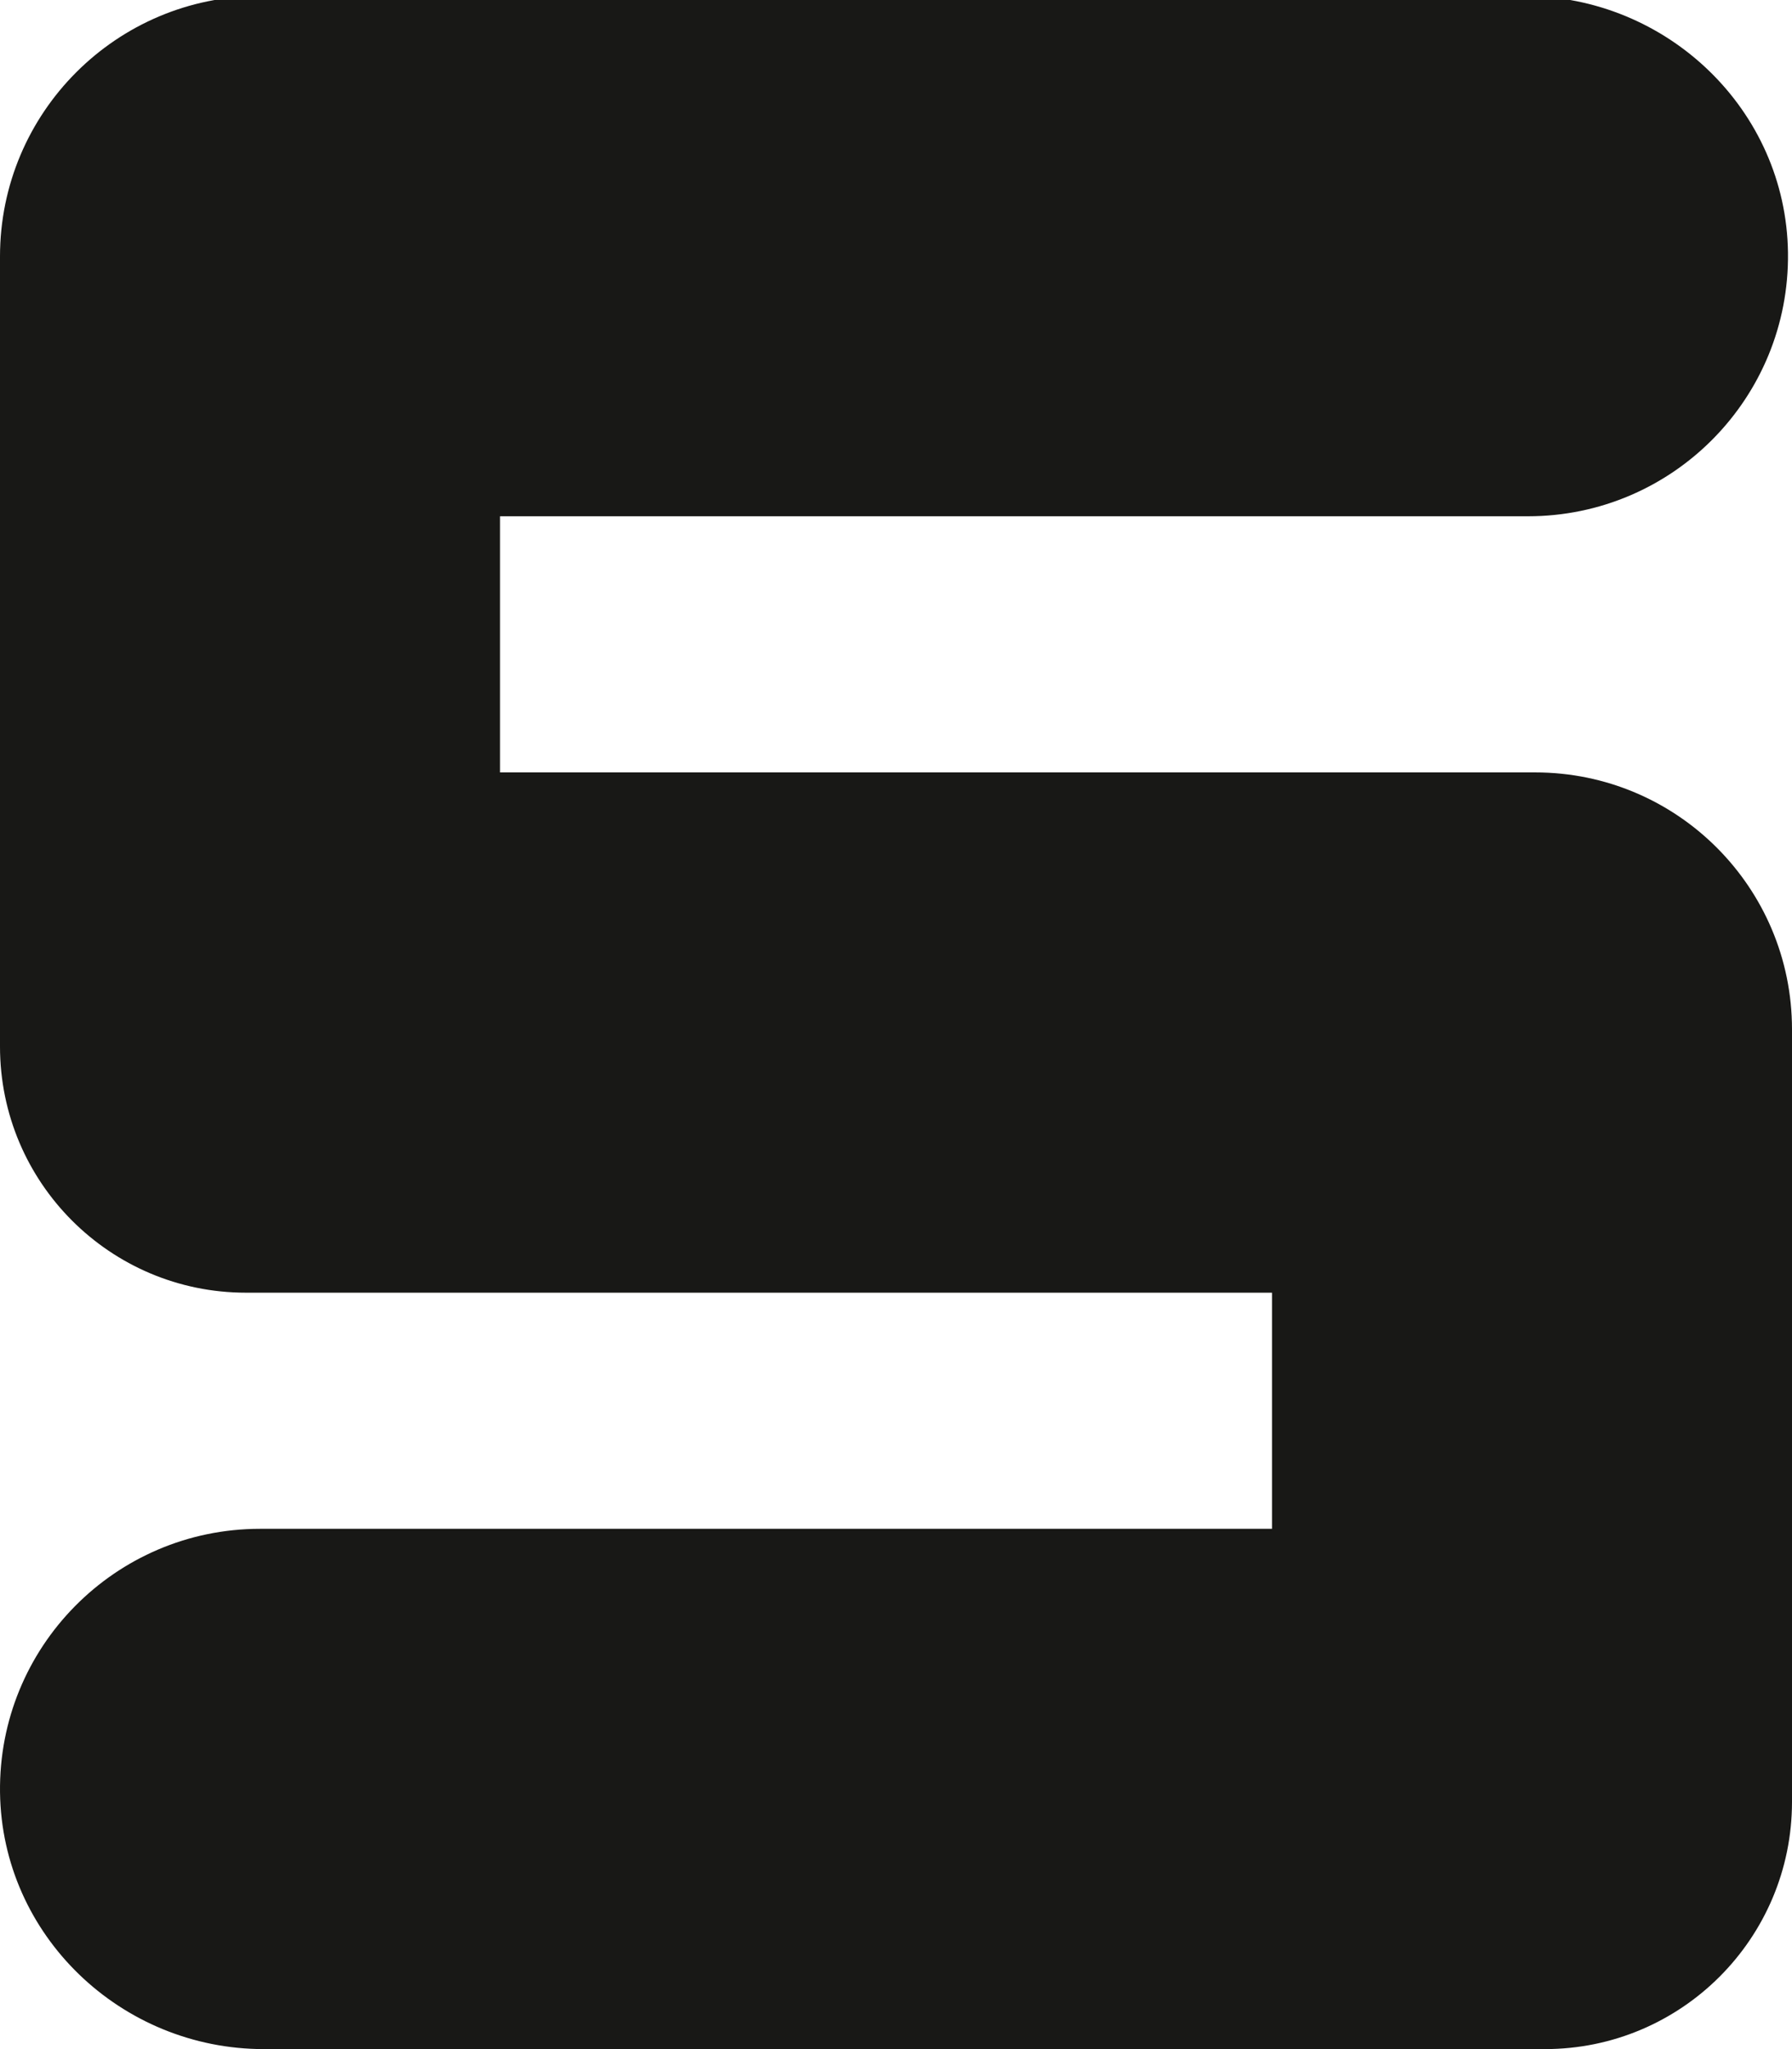<svg version="1.1" xmlns="http://www.w3.org/2000/svg" width="448px" height="512px"><style type="text/css">.st0{fill:#181816;}</style><path class="st0" d="M386.213,512H65.969c-35.723,0-65.5-28.417-65.963-64.137C-0.465,411.569,28.814,382,65,382h253v-59H61.502C27.535,323,0,295.465,0,261.498V64.084C0,28.139,29.139-1,65.084-1l315.947-0c35.723,0,65.5,28.417,65.963,64.137C447.465,99.431,418.186,129,382,129H125v64h258.809C419.261,193,448,221.739,448,257.191v193.021C448,484.337,420.337,512,386.213,512z"/></svg>